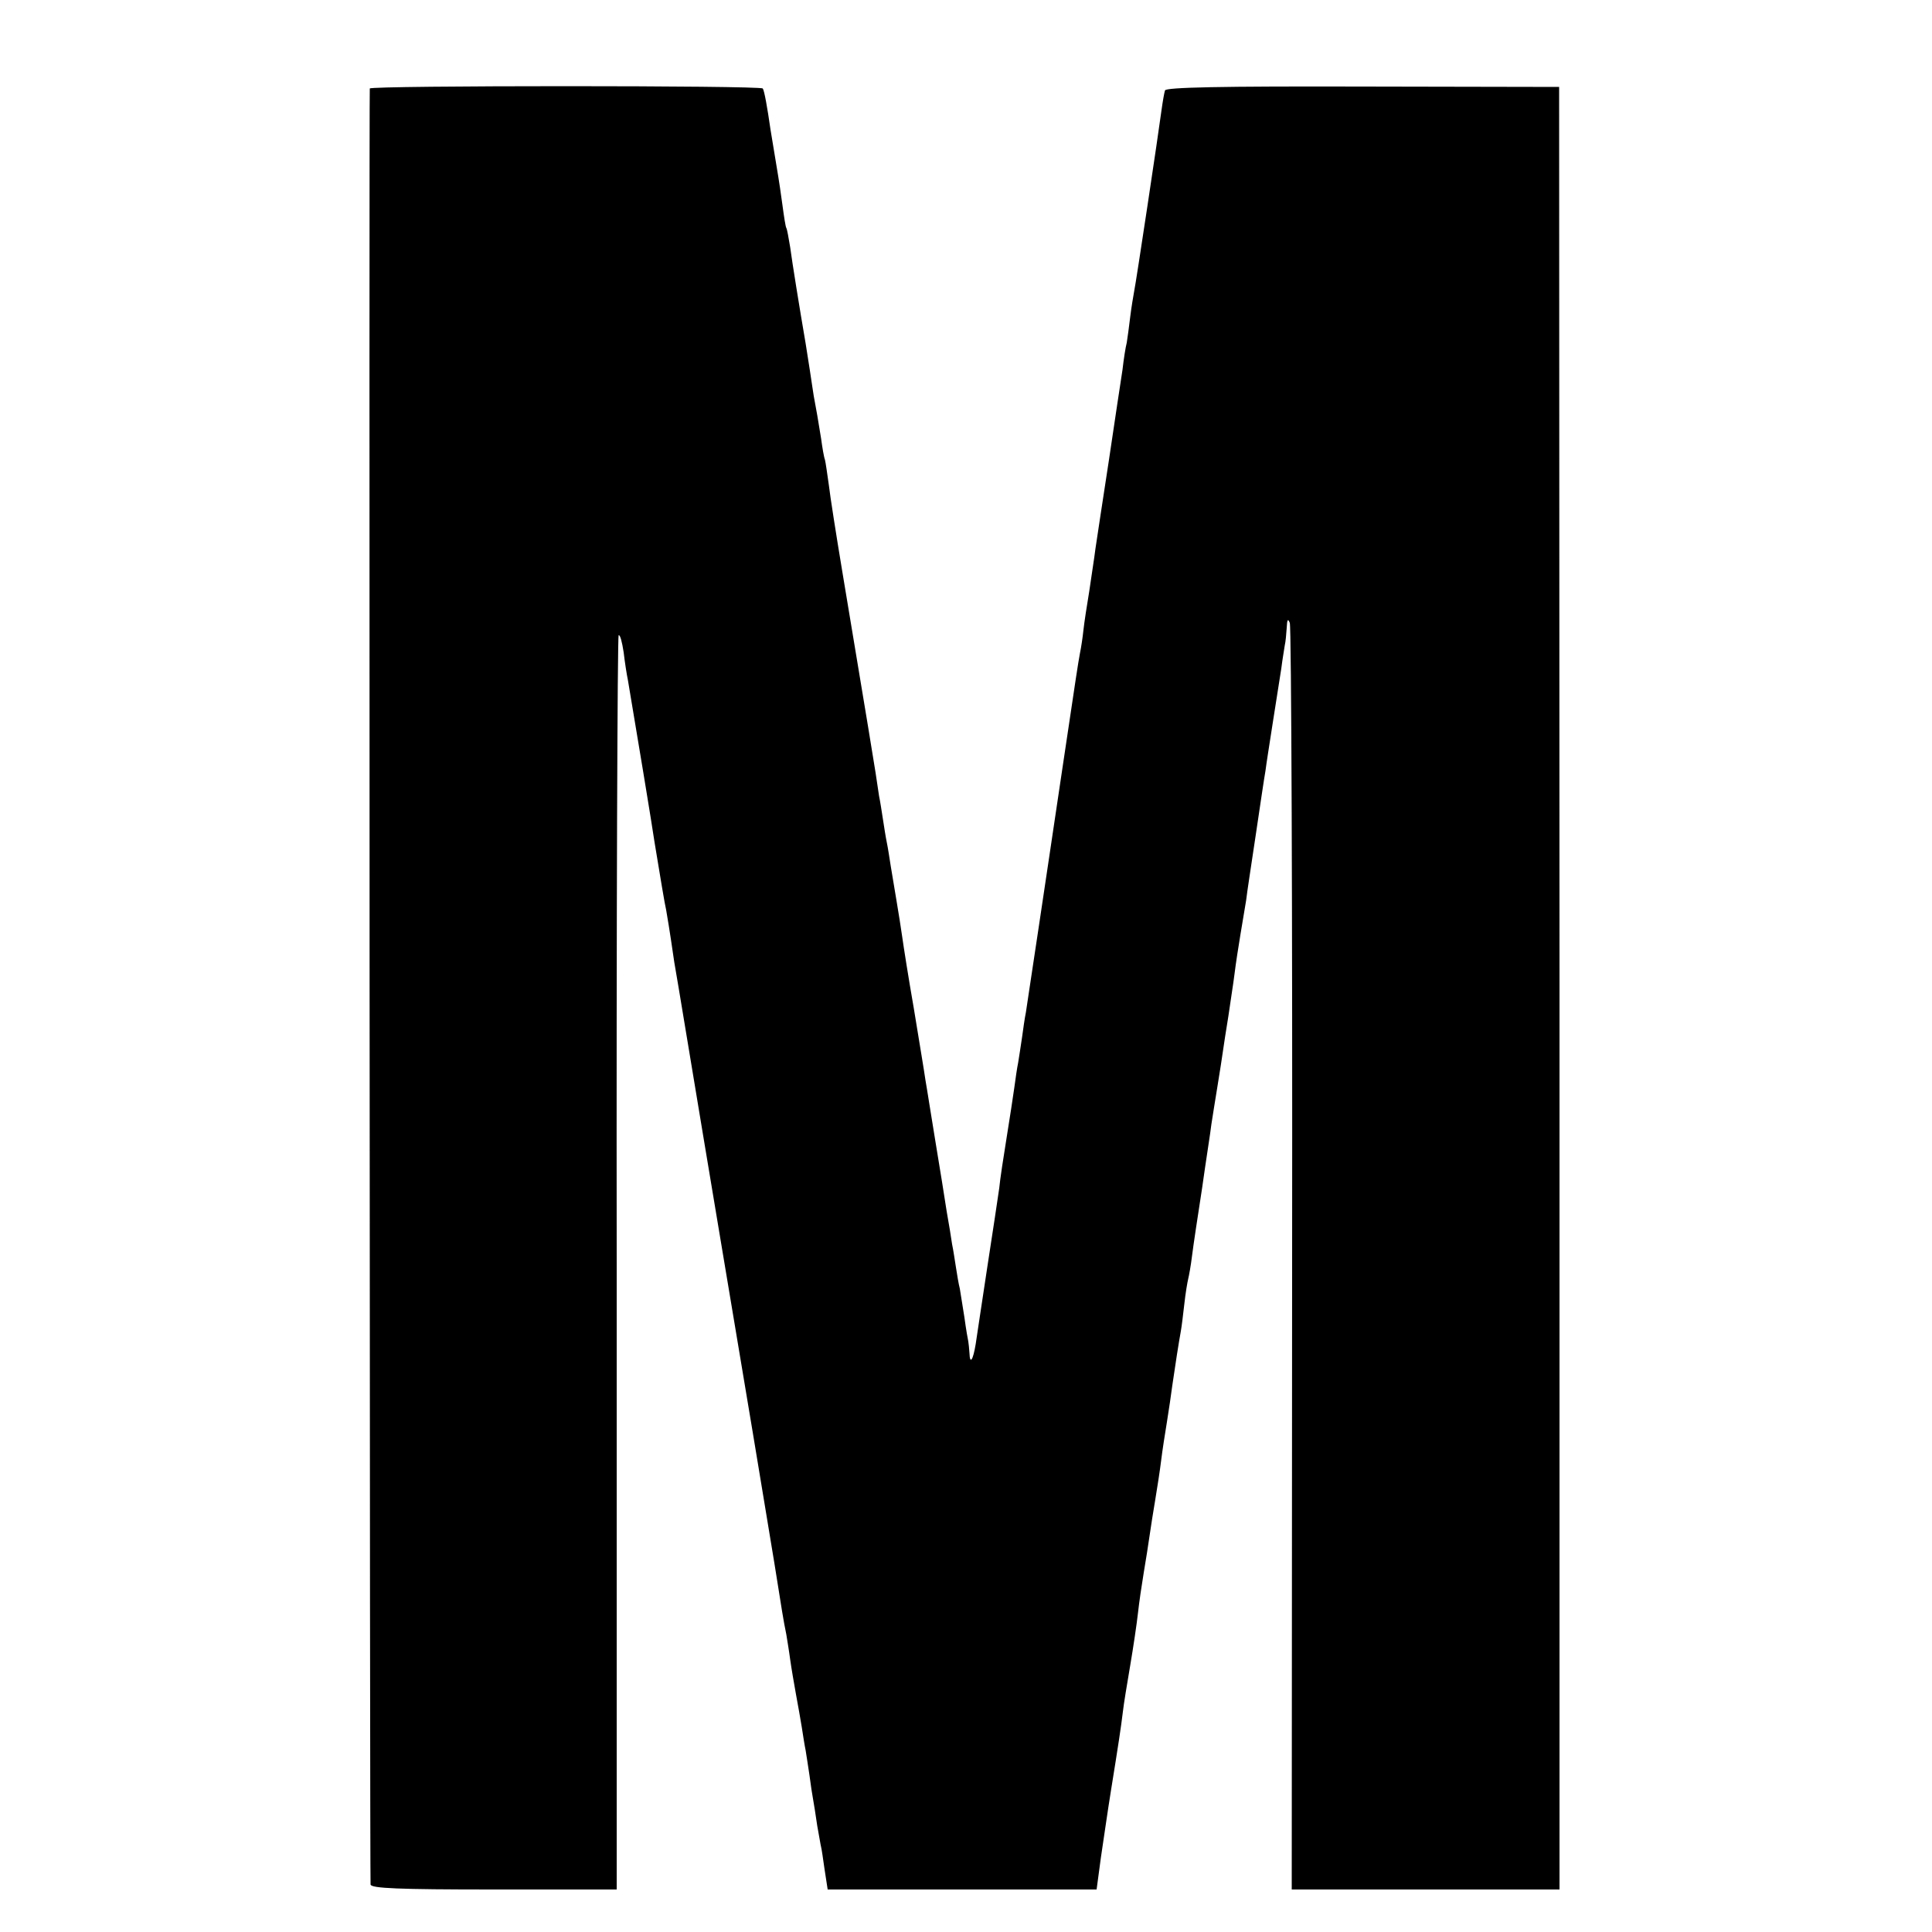 <?xml version="1.0" standalone="no"?>
<!DOCTYPE svg PUBLIC "-//W3C//DTD SVG 20010904//EN"
 "http://www.w3.org/TR/2001/REC-SVG-20010904/DTD/svg10.dtd">
<svg version="1.0" xmlns="http://www.w3.org/2000/svg"
 width="500pt" height="500pt" viewBox="0 0 500 500"
 preserveAspectRatio="xMidYMid meet">
<g transform="translate(0,500) scale(0.1,-0.1)"
fill="#000000" stroke="none">
<path d="M957 4771 c-2 -5 0 -4617 2 -4648 1 -10 72 -13 319 -13 l318 0 0
1621 c-1 891 2 1623 5 1625 4 2 9 -18 13 -44 3 -26 8 -58 11 -72 5 -29 34
-203 40 -240 2 -14 16 -95 29 -180 14 -85 27 -164 30 -175 3 -18 8 -45 21
-135 3 -14 56 -338 120 -720 64 -382 118 -706 120 -720 2 -14 11 -65 19 -115
8 -49 17 -106 20 -125 3 -19 8 -46 11 -60 2 -13 7 -42 10 -65 3 -22 10 -62 15
-90 5 -27 12 -66 15 -85 3 -19 7 -46 10 -60 2 -14 7 -43 10 -65 3 -23 7 -50 9
-60 2 -11 7 -42 11 -70 5 -27 9 -52 10 -55 1 -3 5 -29 9 -58 l8 -52 348 0 348
0 11 82 c7 46 18 124 26 173 20 124 26 164 31 205 2 19 11 73 19 120 8 47 17
108 20 135 3 28 10 75 15 105 5 30 12 73 15 95 3 22 10 65 15 95 5 30 12 75
15 100 3 25 10 70 15 100 5 30 11 73 14 95 7 49 17 113 22 140 2 11 6 43 9 70
3 28 8 57 10 65 2 8 7 35 10 60 3 25 15 104 26 175 10 72 22 146 24 165 3 19
10 64 16 100 6 36 12 76 14 90 2 14 8 54 14 90 5 36 13 85 16 110 3 25 10 70
15 100 5 30 12 71 15 90 2 19 14 96 25 170 11 74 22 149 25 165 2 17 11 73 19
125 8 52 18 115 22 140 3 25 8 52 9 60 2 8 4 29 5 45 1 22 3 25 8 13 4 -10 7
-751 6 -1648 l-1 -1630 347 0 346 0 0 2332 -1 2333 -508 1 c-368 1 -510 -2
-512 -10 -2 -6 -6 -29 -9 -51 -8 -61 -66 -447 -71 -470 -2 -11 -7 -40 -10 -65
-3 -25 -7 -55 -9 -67 -3 -11 -8 -43 -11 -70 -4 -26 -20 -131 -35 -233 -16
-102 -31 -205 -35 -230 -3 -25 -11 -74 -16 -110 -6 -36 -13 -81 -15 -100 -2
-19 -6 -46 -9 -60 -6 -33 -8 -47 -45 -295 -17 -115 -33 -221 -35 -235 -8 -55
-46 -307 -51 -340 -3 -19 -7 -46 -9 -60 -3 -14 -7 -43 -10 -65 -3 -22 -8 -51
-10 -65 -3 -14 -7 -43 -10 -65 -3 -22 -12 -80 -20 -130 -8 -49 -17 -108 -19
-130 -3 -22 -17 -114 -31 -205 -14 -91 -27 -180 -30 -199 -7 -42 -15 -53 -16
-23 -1 12 -2 25 -3 30 -1 4 -6 32 -10 62 -5 30 -10 64 -12 75 -3 11 -7 36 -10
55 -3 19 -7 46 -10 60 -2 14 -8 52 -14 85 -5 33 -18 114 -29 180 -11 66 -22
138 -26 160 -3 22 -17 105 -30 185 -14 80 -27 163 -30 185 -3 22 -10 65 -15
95 -5 30 -12 71 -15 90 -3 19 -7 46 -10 60 -3 14 -7 41 -10 60 -3 19 -7 46
-10 60 -2 14 -6 41 -9 60 -5 33 -19 117 -86 520 -16 96 -32 198 -35 225 -4 28
-8 57 -10 65 -3 8 -7 33 -10 55 -7 44 -13 79 -19 110 -2 11 -6 41 -10 66 -4
25 -9 57 -11 70 -16 93 -35 211 -40 249 -4 24 -8 47 -10 50 -2 3 -6 29 -10 59
-4 30 -9 63 -11 75 -3 19 -13 78 -20 121 -8 56 -16 101 -20 106 -5 8 -1014 8
-1017 0z"/>
</g>
</svg>
